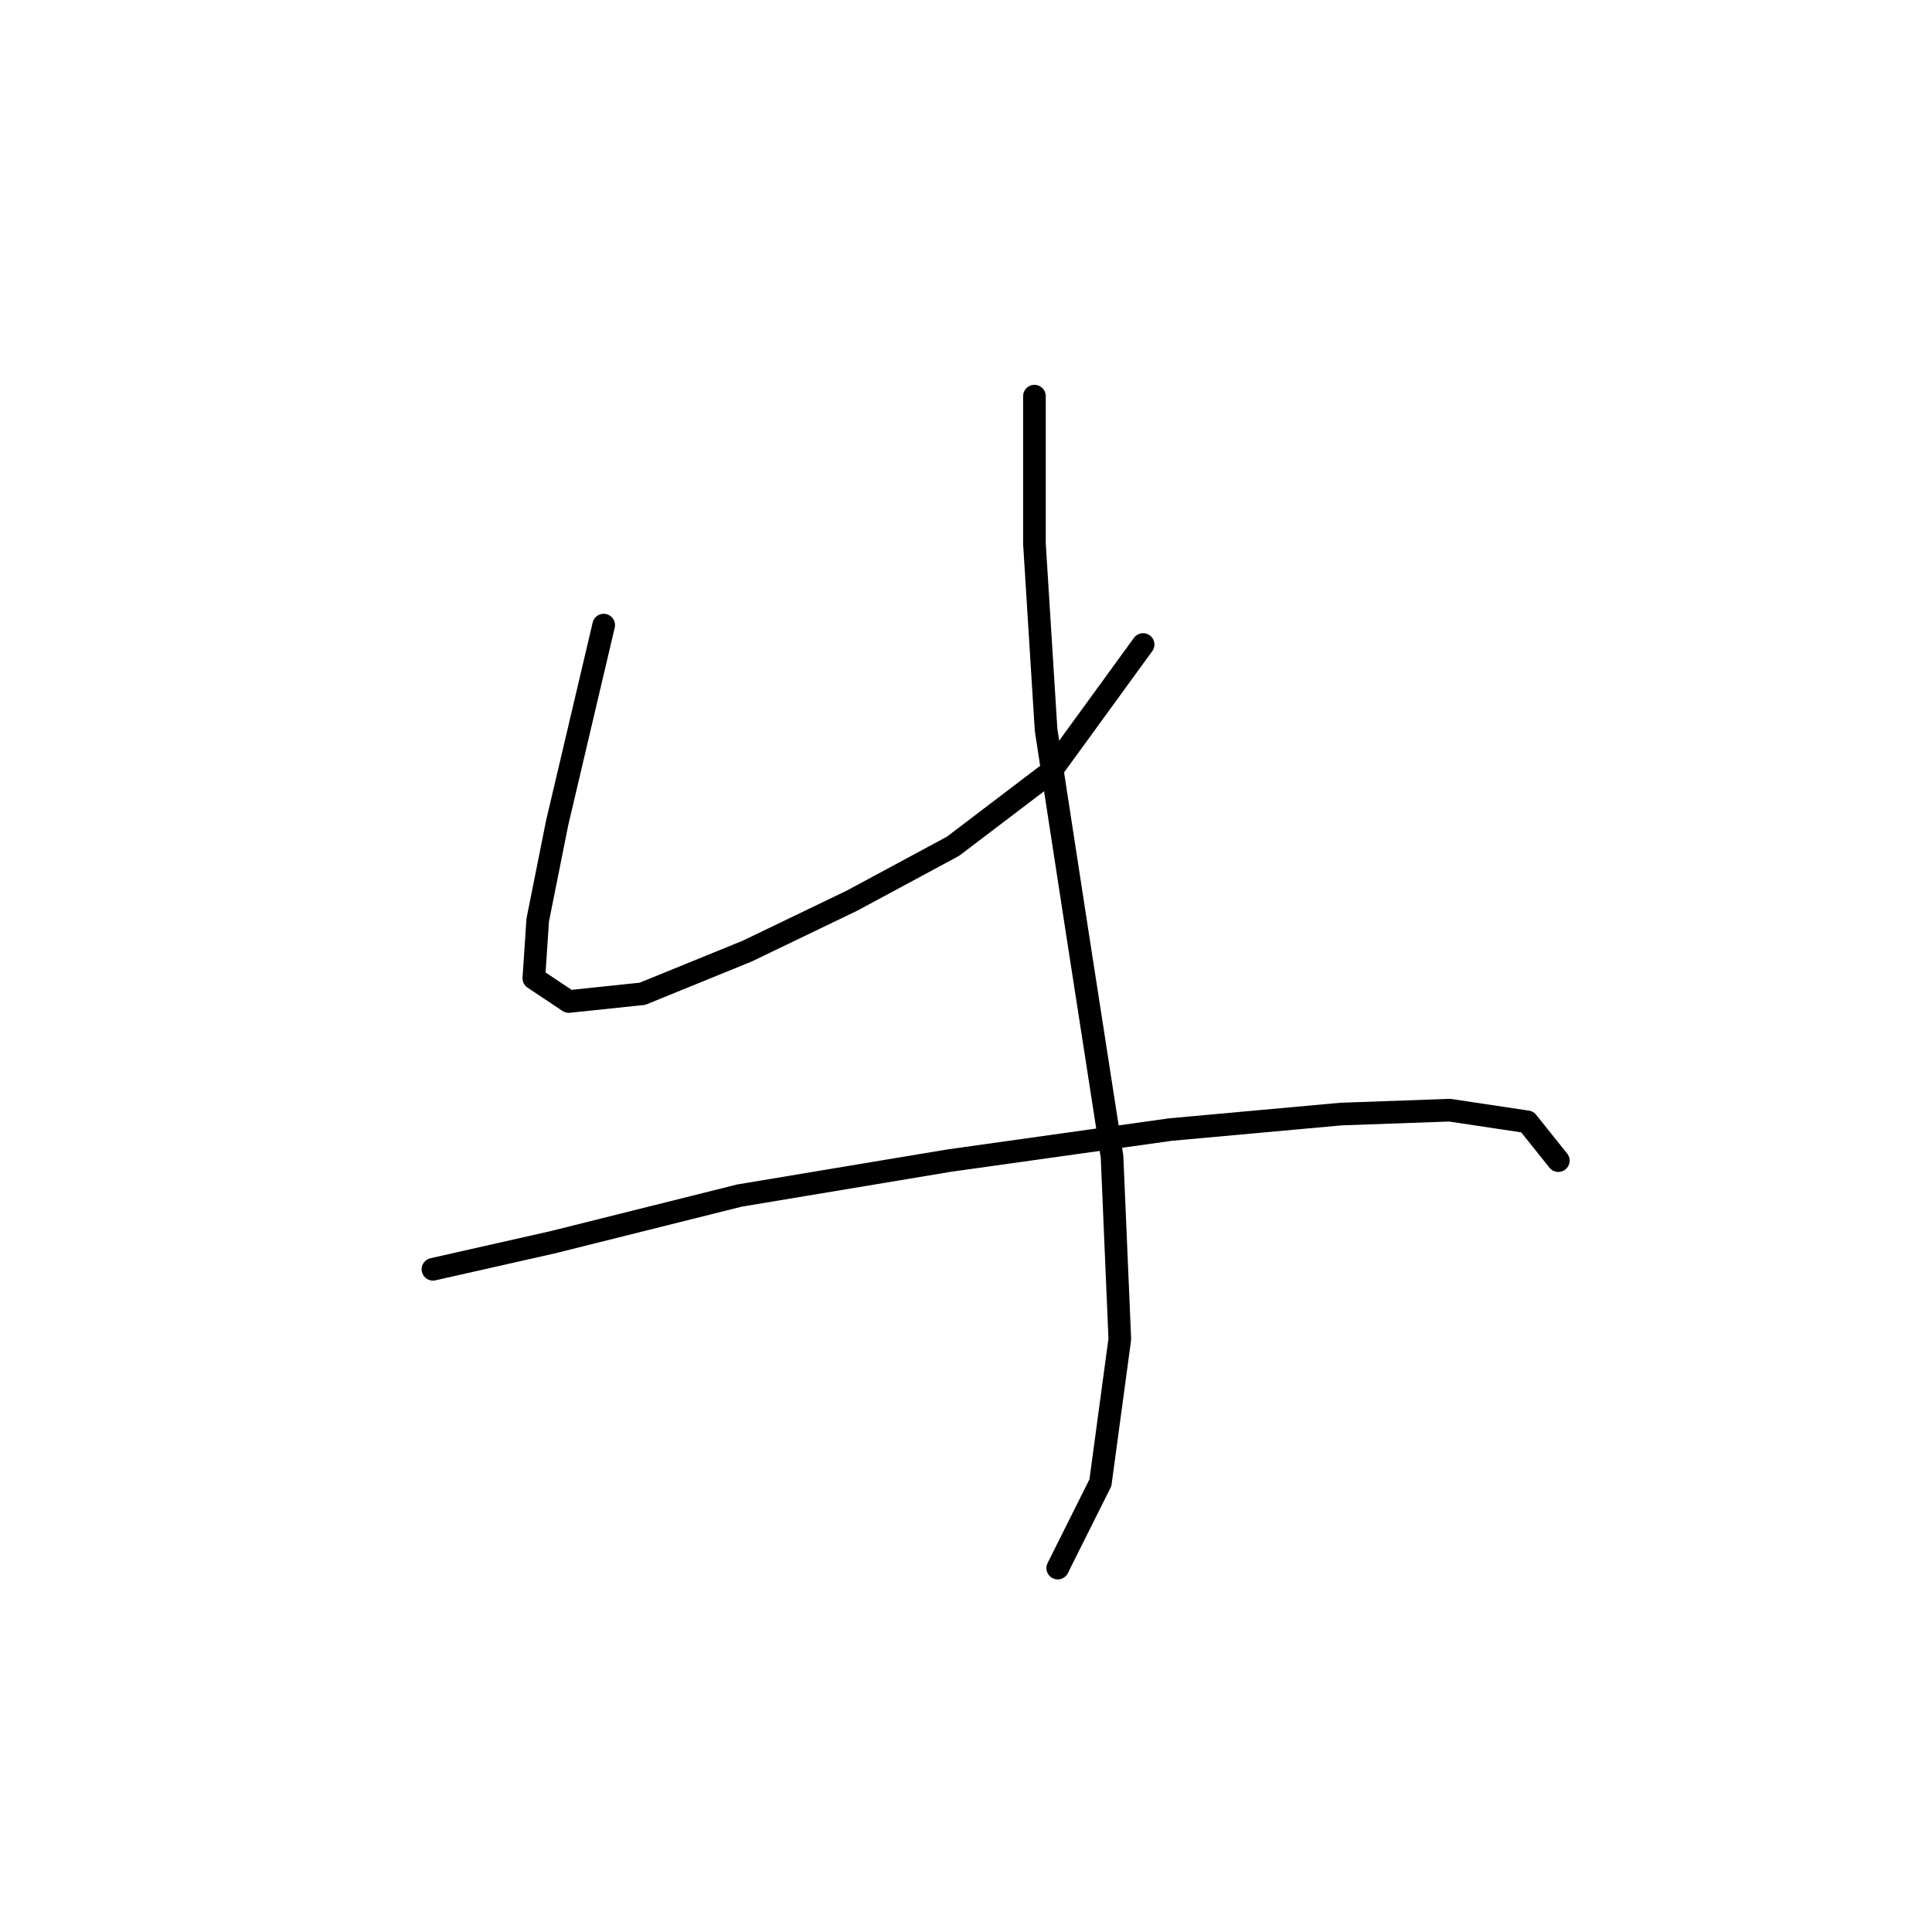 <?xml version="1.0" standalone="no"?>
    <svg width="256" height="256" xmlns="http://www.w3.org/2000/svg" version="1.1">
    <polyline stroke="black" stroke-width="3" stroke-linecap="round" fill="transparent" stroke-linejoin="round" points="79.993 82.83 73.822 109.054 71.251 121.909 70.737 129.622 75.365 132.707 85.134 131.679 99.018 126.023 112.901 119.338 126.27 112.139 139.125 102.37 151.466 85.401 151.466 85.401 " />
        <polyline stroke="black" stroke-width="3" stroke-linecap="round" fill="transparent" stroke-linejoin="round" points="137.068 52.493 137.068 72.032 138.611 96.713 142.725 123.452 147.352 153.275 148.381 177.442 145.81 196.468 140.154 207.78 140.154 207.78 " />
        <polyline stroke="black" stroke-width="3" stroke-linecap="round" fill="transparent" stroke-linejoin="round" points="57.368 168.187 73.308 164.588 97.989 158.417 125.756 153.789 155.065 149.676 177.69 147.619 192.088 147.105 202.371 148.647 206.485 153.789 206.485 153.789 " />
        </svg>